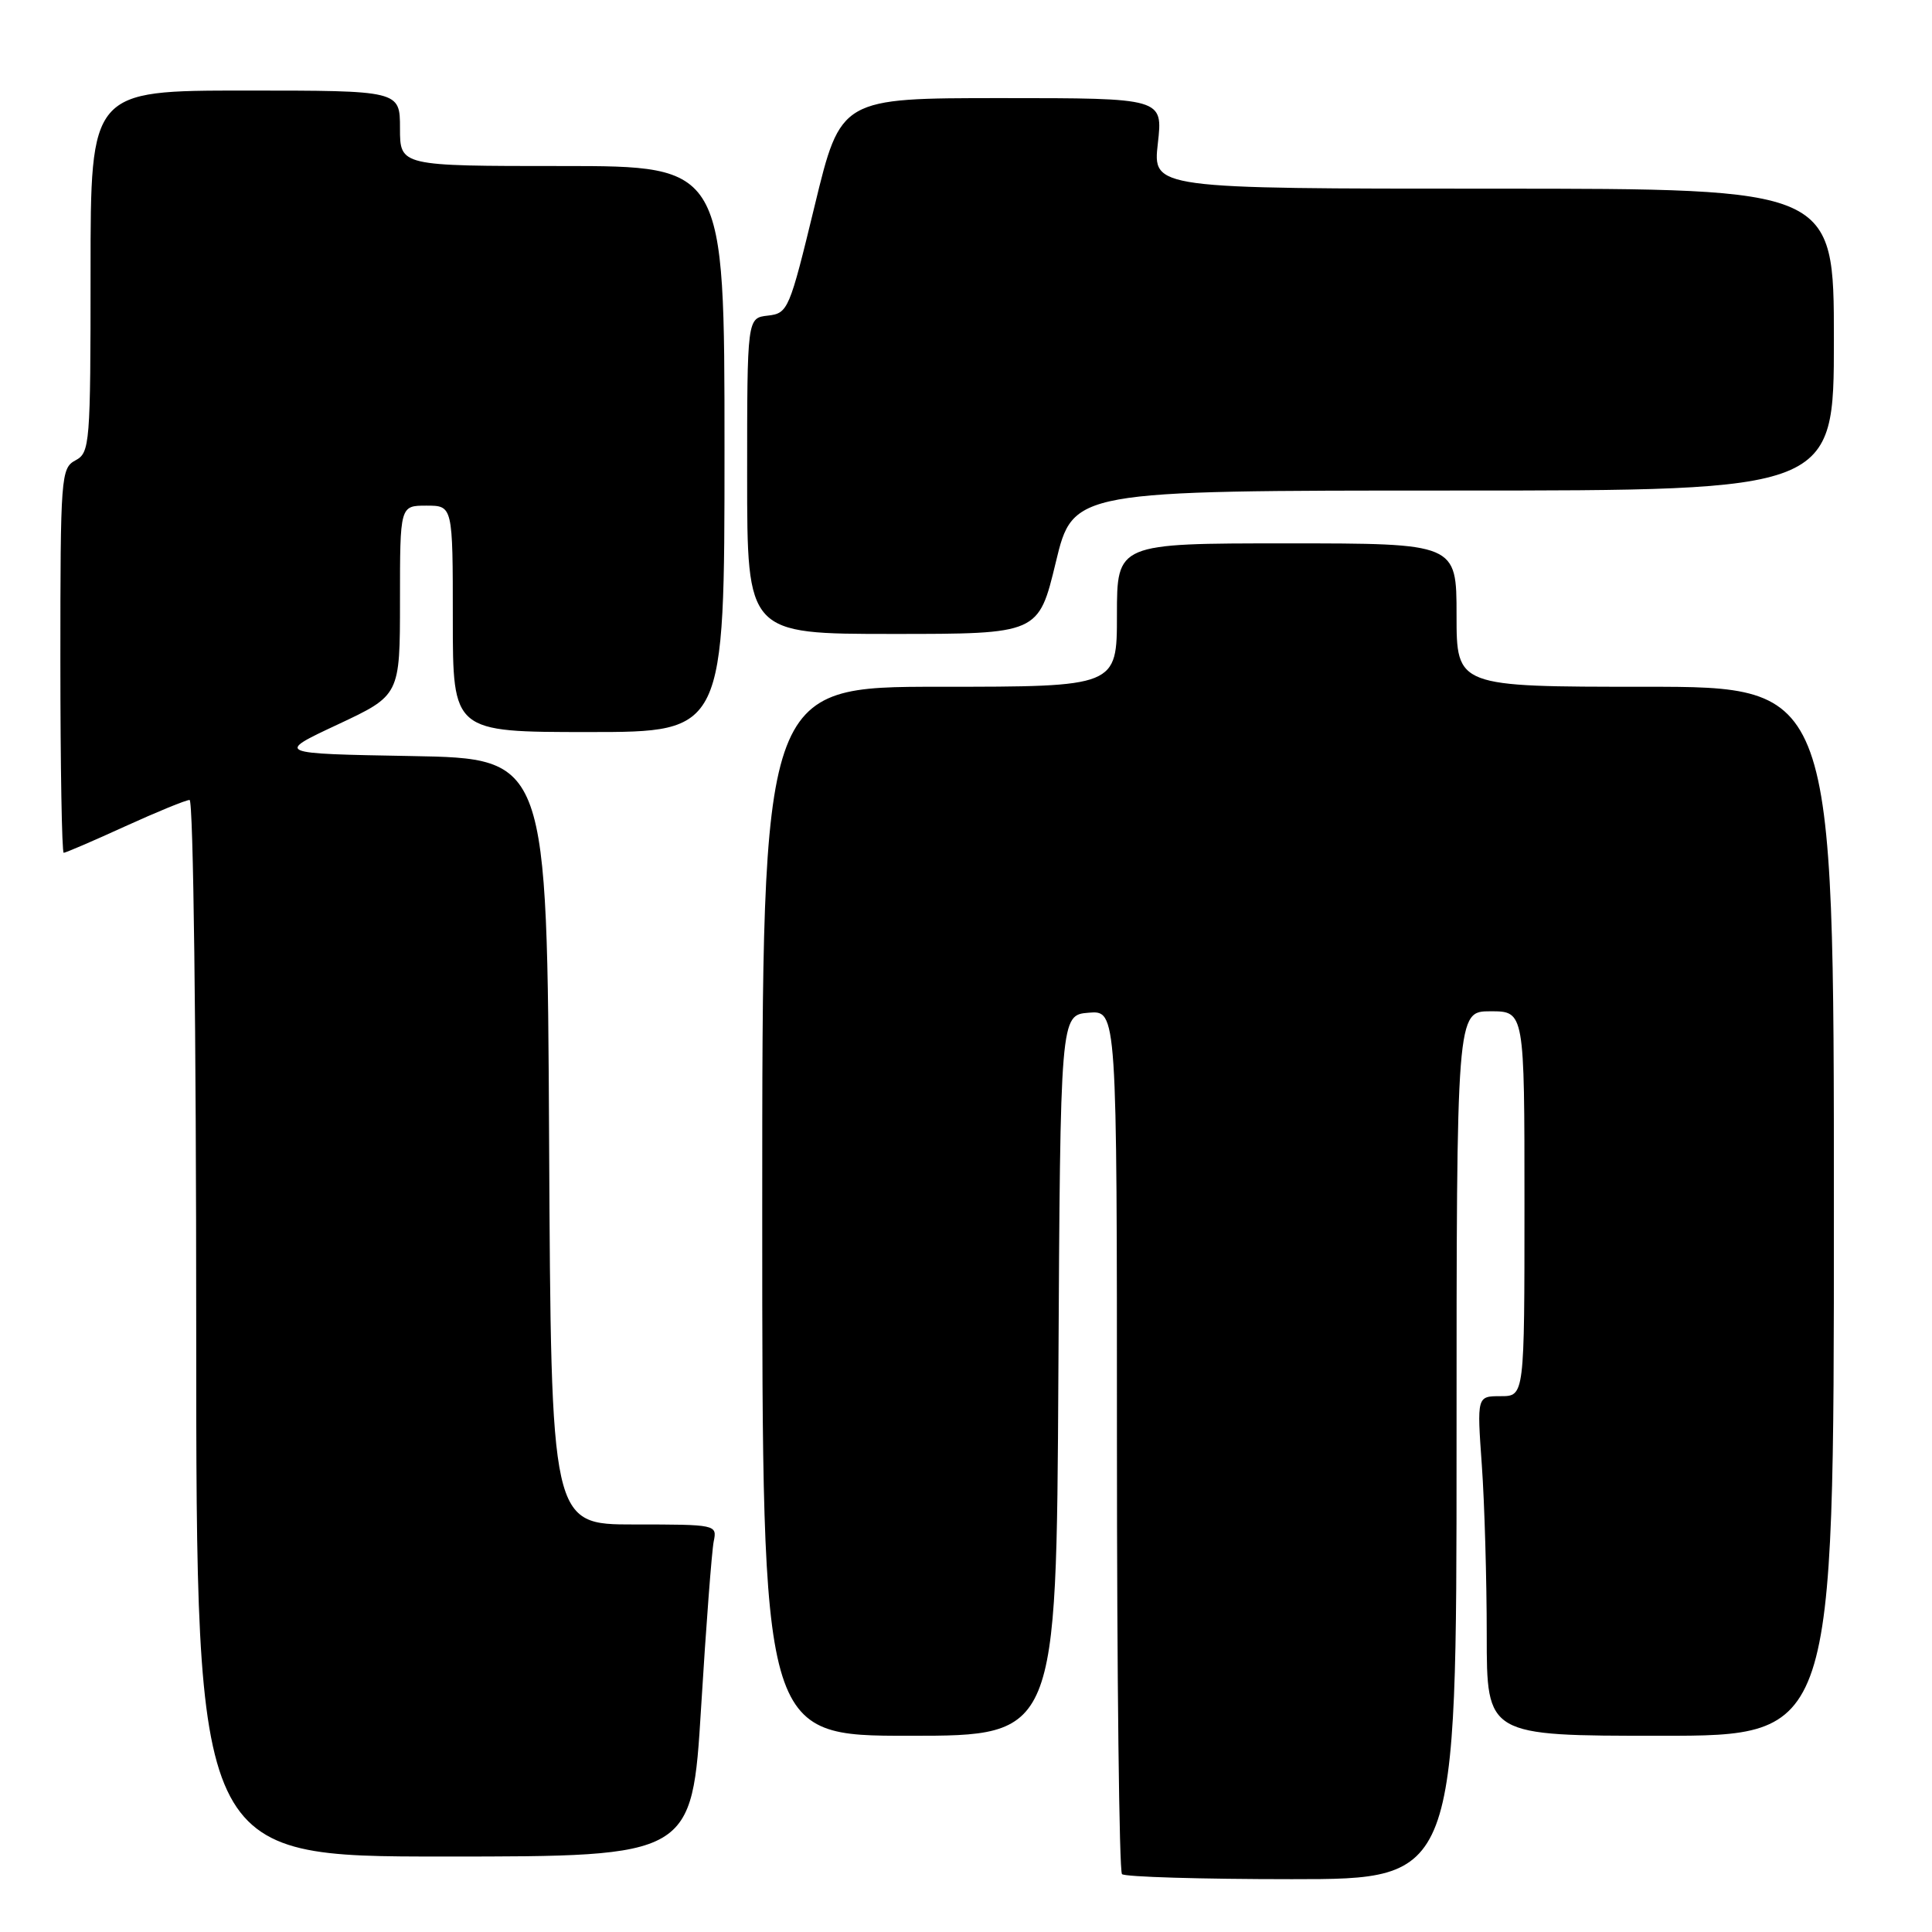 <?xml version="1.0" encoding="UTF-8" standalone="no"?>
<!DOCTYPE svg PUBLIC "-//W3C//DTD SVG 1.1//EN" "http://www.w3.org/Graphics/SVG/1.1/DTD/svg11.dtd" >
<svg xmlns="http://www.w3.org/2000/svg" xmlns:xlink="http://www.w3.org/1999/xlink" version="1.1" viewBox="0 0 256 256">
 <g >
 <path fill="currentColor"
d=" M 193.00 191.50 C 193.00 134.00 193.00 134.00 197.50 134.00 C 202.00 134.00 202.00 134.00 202.00 159.50 C 202.00 185.00 202.00 185.00 198.85 185.00 C 195.70 185.00 195.70 185.00 196.35 194.15 C 196.71 199.19 197.00 209.31 197.00 216.65 C 197.00 230.00 197.00 230.00 220.00 230.00 C 243.00 230.00 243.00 230.00 243.00 160.50 C 243.00 91.00 243.00 91.00 218.00 91.00 C 193.00 91.00 193.00 91.00 193.00 81.50 C 193.00 72.00 193.00 72.00 170.50 72.00 C 148.00 72.00 148.00 72.00 148.00 81.50 C 148.00 91.00 148.00 91.00 124.50 91.00 C 101.00 91.00 101.00 91.00 101.00 160.50 C 101.00 230.00 101.00 230.00 120.49 230.00 C 139.98 230.00 139.98 230.00 140.24 182.25 C 140.50 134.50 140.50 134.50 144.25 134.19 C 148.00 133.88 148.00 133.88 148.00 190.77 C 148.00 222.06 148.30 247.97 148.67 248.33 C 149.03 248.70 159.16 249.00 171.17 249.00 C 193.00 249.00 193.00 249.00 193.00 191.50 Z  M 92.90 226.25 C 93.56 215.39 94.32 205.49 94.57 204.25 C 95.03 202.02 94.92 202.00 84.03 202.00 C 73.02 202.00 73.02 202.00 72.76 151.25 C 72.50 100.50 72.50 100.50 54.50 100.18 C 36.50 99.86 36.50 99.86 44.75 96.00 C 53.00 92.13 53.00 92.13 53.00 79.57 C 53.00 67.00 53.00 67.00 56.50 67.00 C 60.00 67.00 60.00 67.00 60.00 82.00 C 60.00 97.00 60.00 97.00 78.00 97.00 C 96.00 97.00 96.00 97.00 96.00 59.50 C 96.00 22.00 96.00 22.00 74.50 22.00 C 53.00 22.00 53.00 22.00 53.00 17.00 C 53.00 12.00 53.00 12.00 32.50 12.00 C 12.00 12.00 12.00 12.00 12.00 35.96 C 12.00 58.91 11.91 59.98 10.00 61.00 C 8.08 62.03 8.00 63.09 8.00 87.54 C 8.00 101.54 8.20 113.00 8.44 113.00 C 8.69 113.00 12.35 111.43 16.57 109.50 C 20.79 107.58 24.64 106.00 25.12 106.00 C 25.62 106.00 26.00 136.66 26.00 176.00 C 26.00 246.00 26.00 246.00 58.84 246.00 C 91.69 246.00 91.69 246.00 92.90 226.25 Z  M 139.90 74.50 C 142.19 65.00 142.19 65.00 192.59 65.00 C 243.00 65.00 243.00 65.00 243.00 45.00 C 243.00 25.00 243.00 25.00 197.87 25.00 C 152.74 25.00 152.74 25.00 153.42 19.00 C 154.10 13.00 154.10 13.00 132.75 13.00 C 111.40 13.00 111.40 13.00 107.95 27.25 C 104.60 41.07 104.42 41.51 101.75 41.82 C 99.00 42.13 99.00 42.13 99.00 63.07 C 99.00 84.00 99.00 84.00 118.30 84.00 C 137.61 84.00 137.61 84.00 139.90 74.50 Z "/>
</g>
</svg>